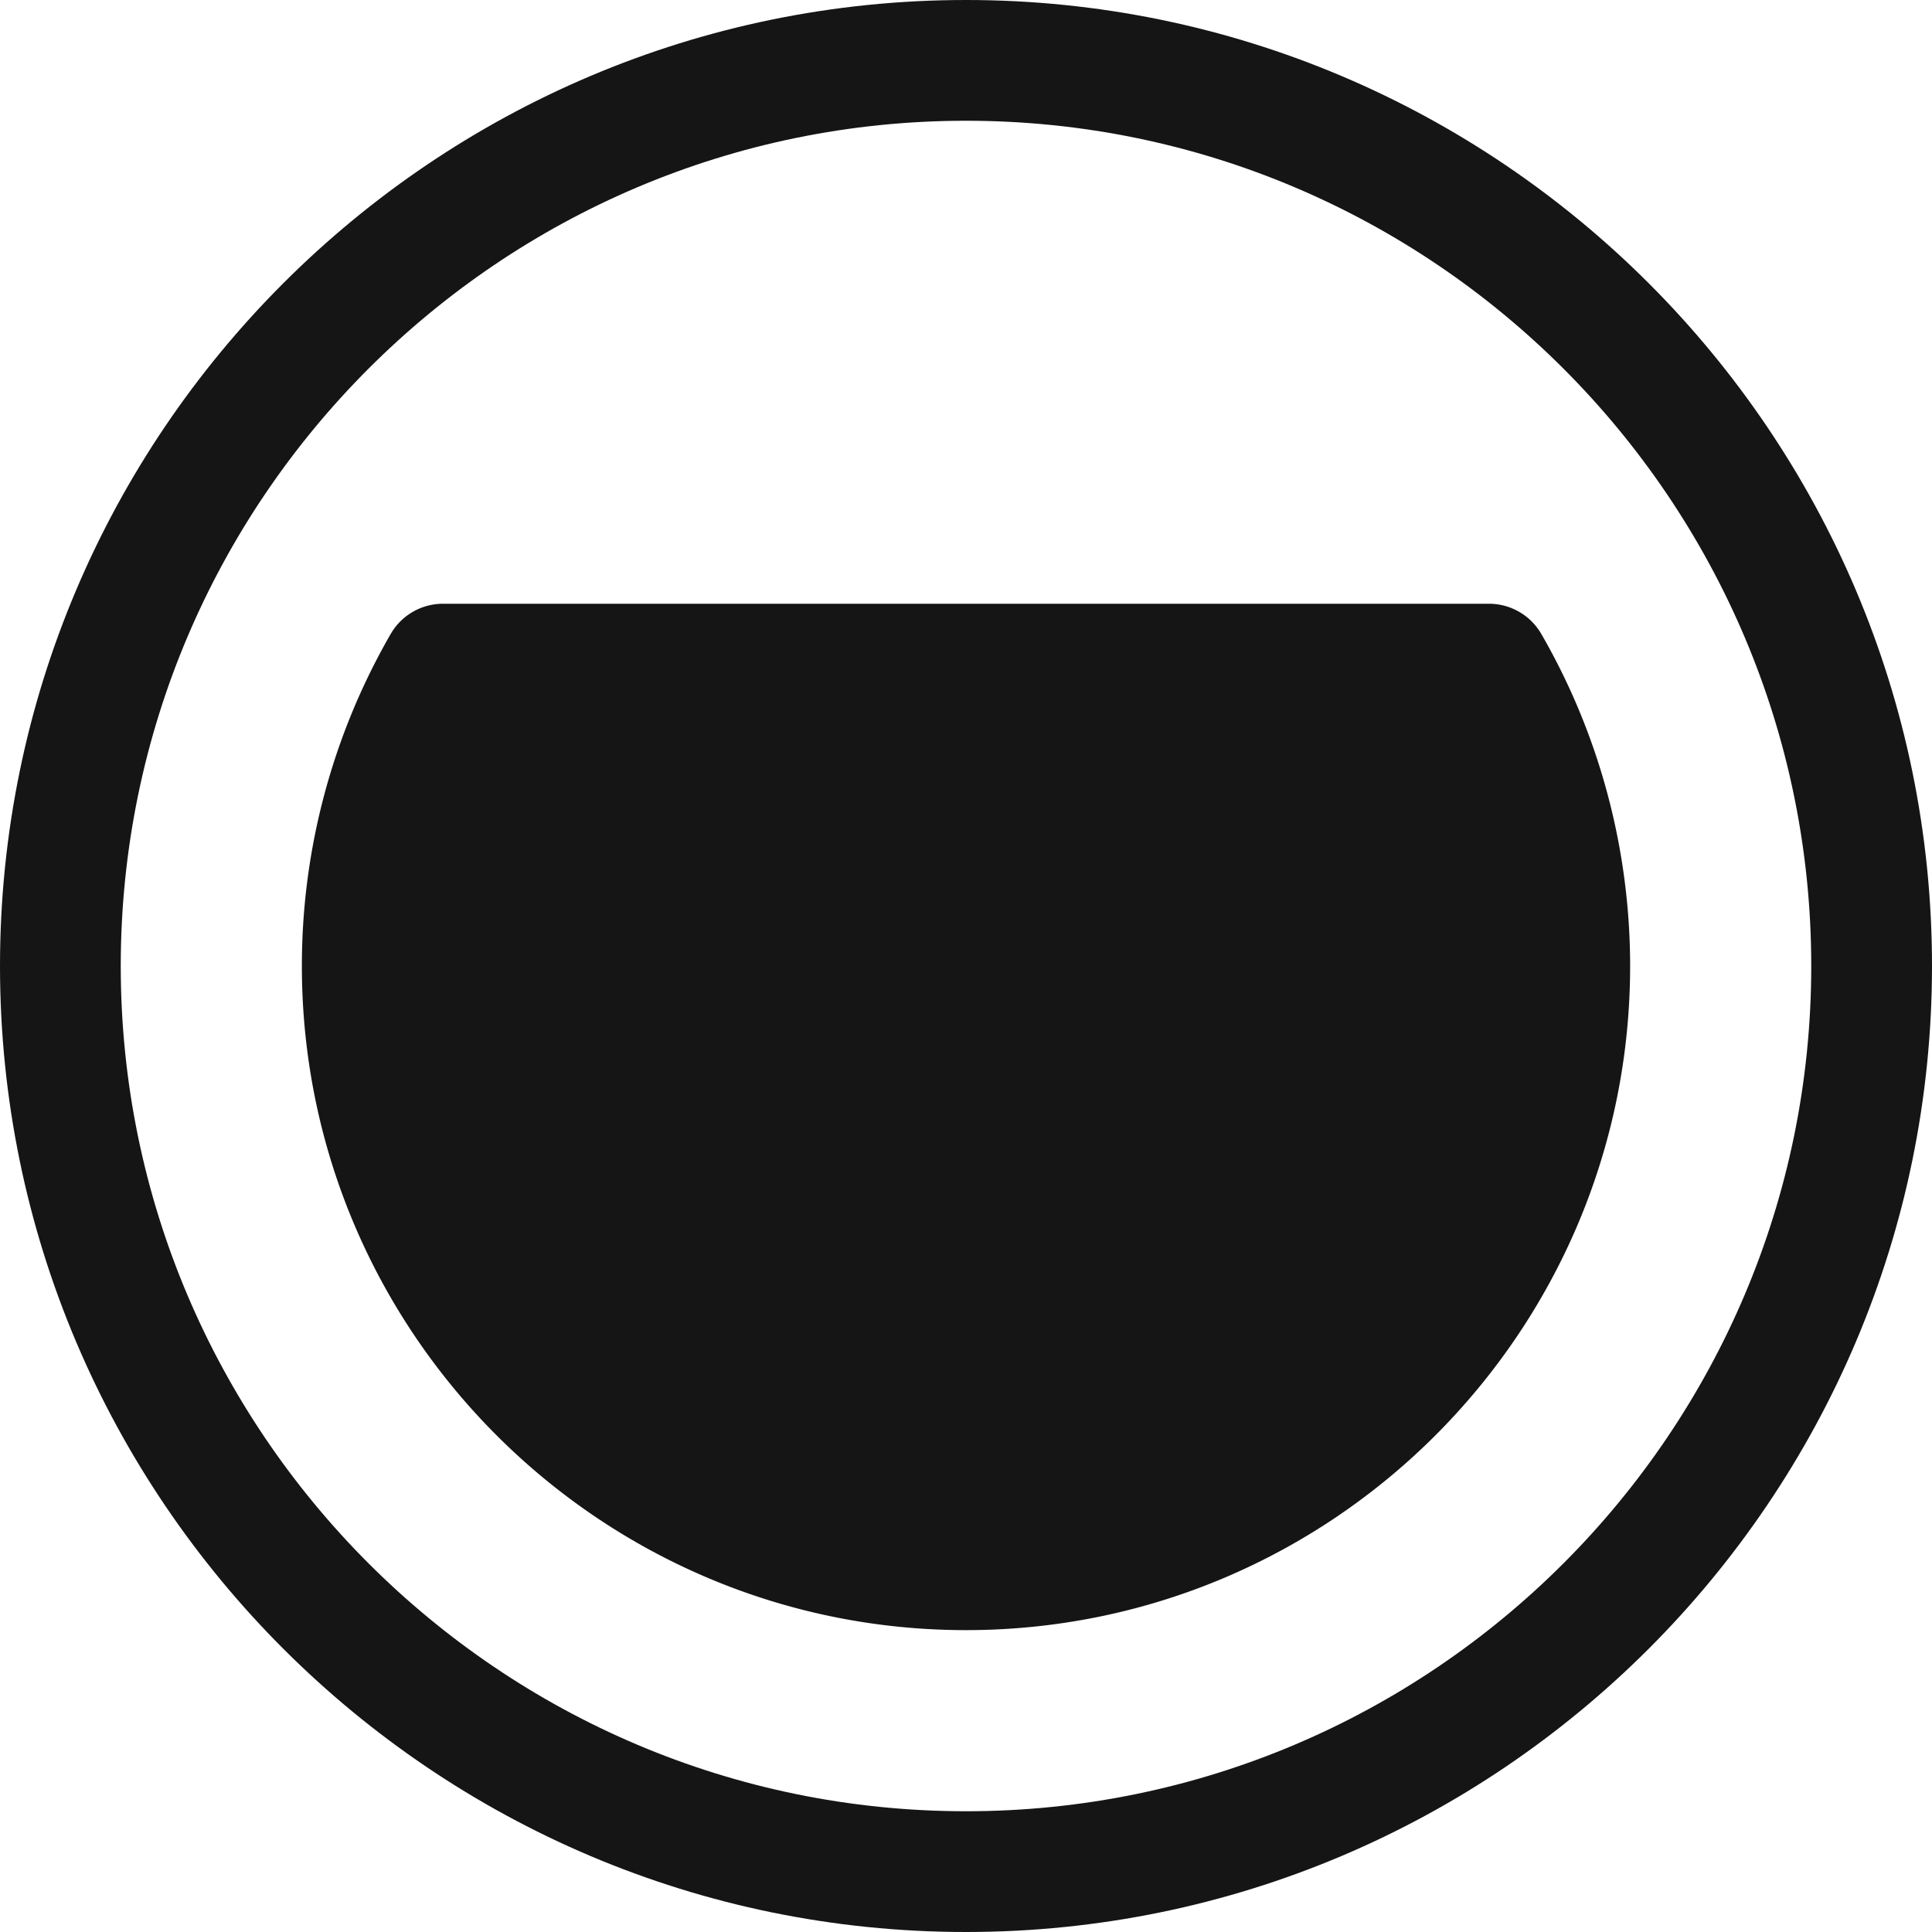 <svg xmlns="http://www.w3.org/2000/svg" viewBox="0 0 32 32">
  <defs>
    <style>
      .uuid-e6a5880f-3192-4343-b1fb-1c02c20d8f49{stroke-width:0;fill:#151515}
    </style>
  </defs>
  <path d="M0 0h32v32H0z" id="uuid-534ac4af-1f39-4717-ac2e-c0d83f2a165e" stroke-width="0" fill="none"/>
  <g id="uuid-aee04ace-db9f-43d7-aedd-d44136f02822">
    <path class="uuid-e6a5880f-3192-4343-b1fb-1c02c20d8f49" d="M25.528 10.499a1.001 1.001 0 0 0-.866-.499H7.338a1 1 0 0 0-.866.499A10.999 10.999 0 0 0 5 16c0 6.065 4.935 11 11 11s11-4.935 11-11c0-1.934-.51-3.836-1.472-5.501Z"/>
    <path class="uuid-e6a5880f-3192-4343-b1fb-1c02c20d8f49" d="M16 0C7.178 0 0 7.178 0 16s7.178 16 16 16 16-7.178 16-16S24.822 0 16 0Zm0 30C8.28 30 2 23.72 2 16S8.28 2 16 2s14 6.28 14 14-6.28 14-14 14Z"/>
  </g>
</svg>

